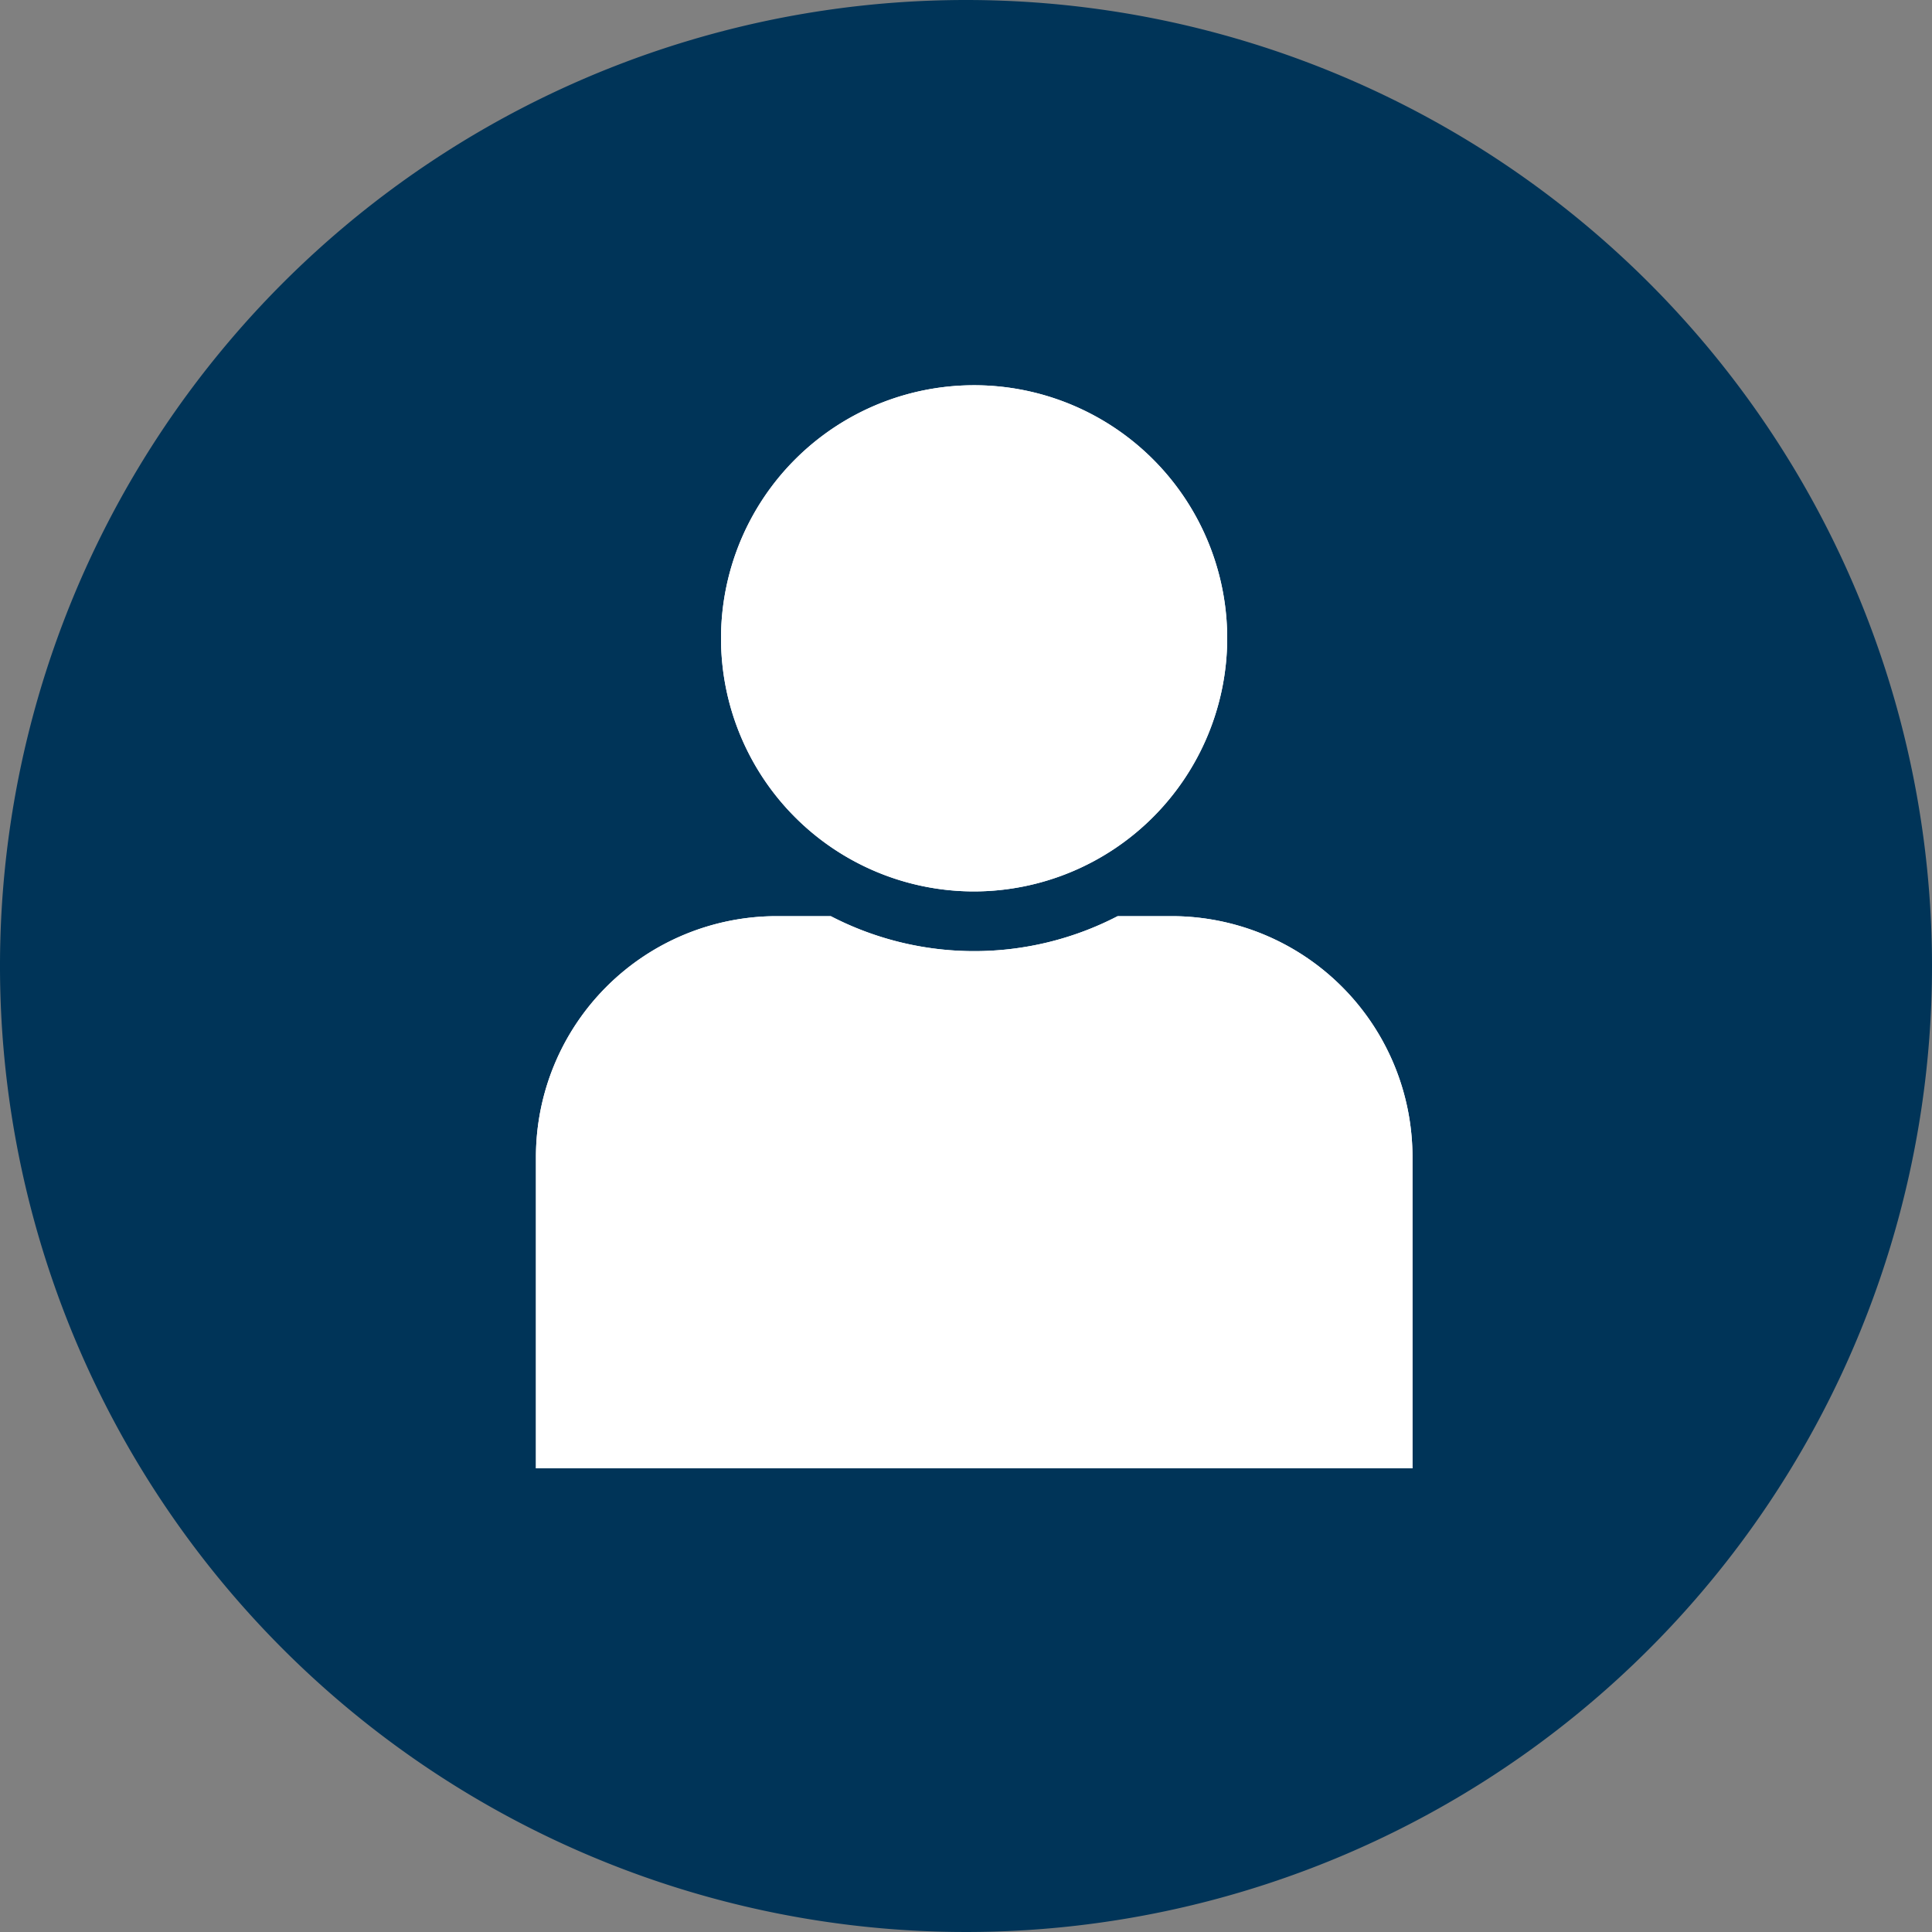 <svg id="Layer_1" data-name="Layer 1" xmlns="http://www.w3.org/2000/svg" xmlns:xlink="http://www.w3.org/1999/xlink" viewBox="0 0 100 100"><rect x="0" y="0" width="100" height="100" fill="#808080" stroke="none"/><defs><style>.cls-1{fill:#003458;}.cls-2{clip-path:url(#clip-path);}.cls-3{fill:#fff;}</style><clipPath id="clip-path" transform="translate(0 0)"><path class="cls-1" d="M50,0a50,50,0,1,0,50,50A50,50,0,0,0,50,0Z"/></clipPath></defs><title>avatar</title><path class="cls-1" d="M50,0a50,50,0,1,0,50,50A50,50,0,0,0,50,0Z" transform="translate(0 0)"/><g class="cls-2"><path class="cls-3" d="M60.65,47.42h-2.8a16.13,16.13,0,0,1-14.85,0H40.2A12.47,12.47,0,0,0,27.74,59.88V76H73.11V59.88A12.47,12.47,0,0,0,60.65,47.42Z" transform="translate(0 0)"/><path class="cls-3" d="M63.52,33.05a13.1,13.1,0,1,0-13.1,13.09A13.12,13.12,0,0,0,63.52,33.05Z" transform="translate(0 0)"/><path class="cls-3" d="M60.65,47.42h-2.8a16.13,16.13,0,0,1-14.85,0H40.2A12.47,12.47,0,0,0,27.74,59.88V76H73.11V59.88A12.47,12.47,0,0,0,60.65,47.42Z" transform="translate(0 0)"/><path class="cls-3" d="M63.52,33.05a13.1,13.1,0,1,0-13.1,13.09A13.12,13.12,0,0,0,63.52,33.05Z" transform="translate(0 0)"/></g></svg>